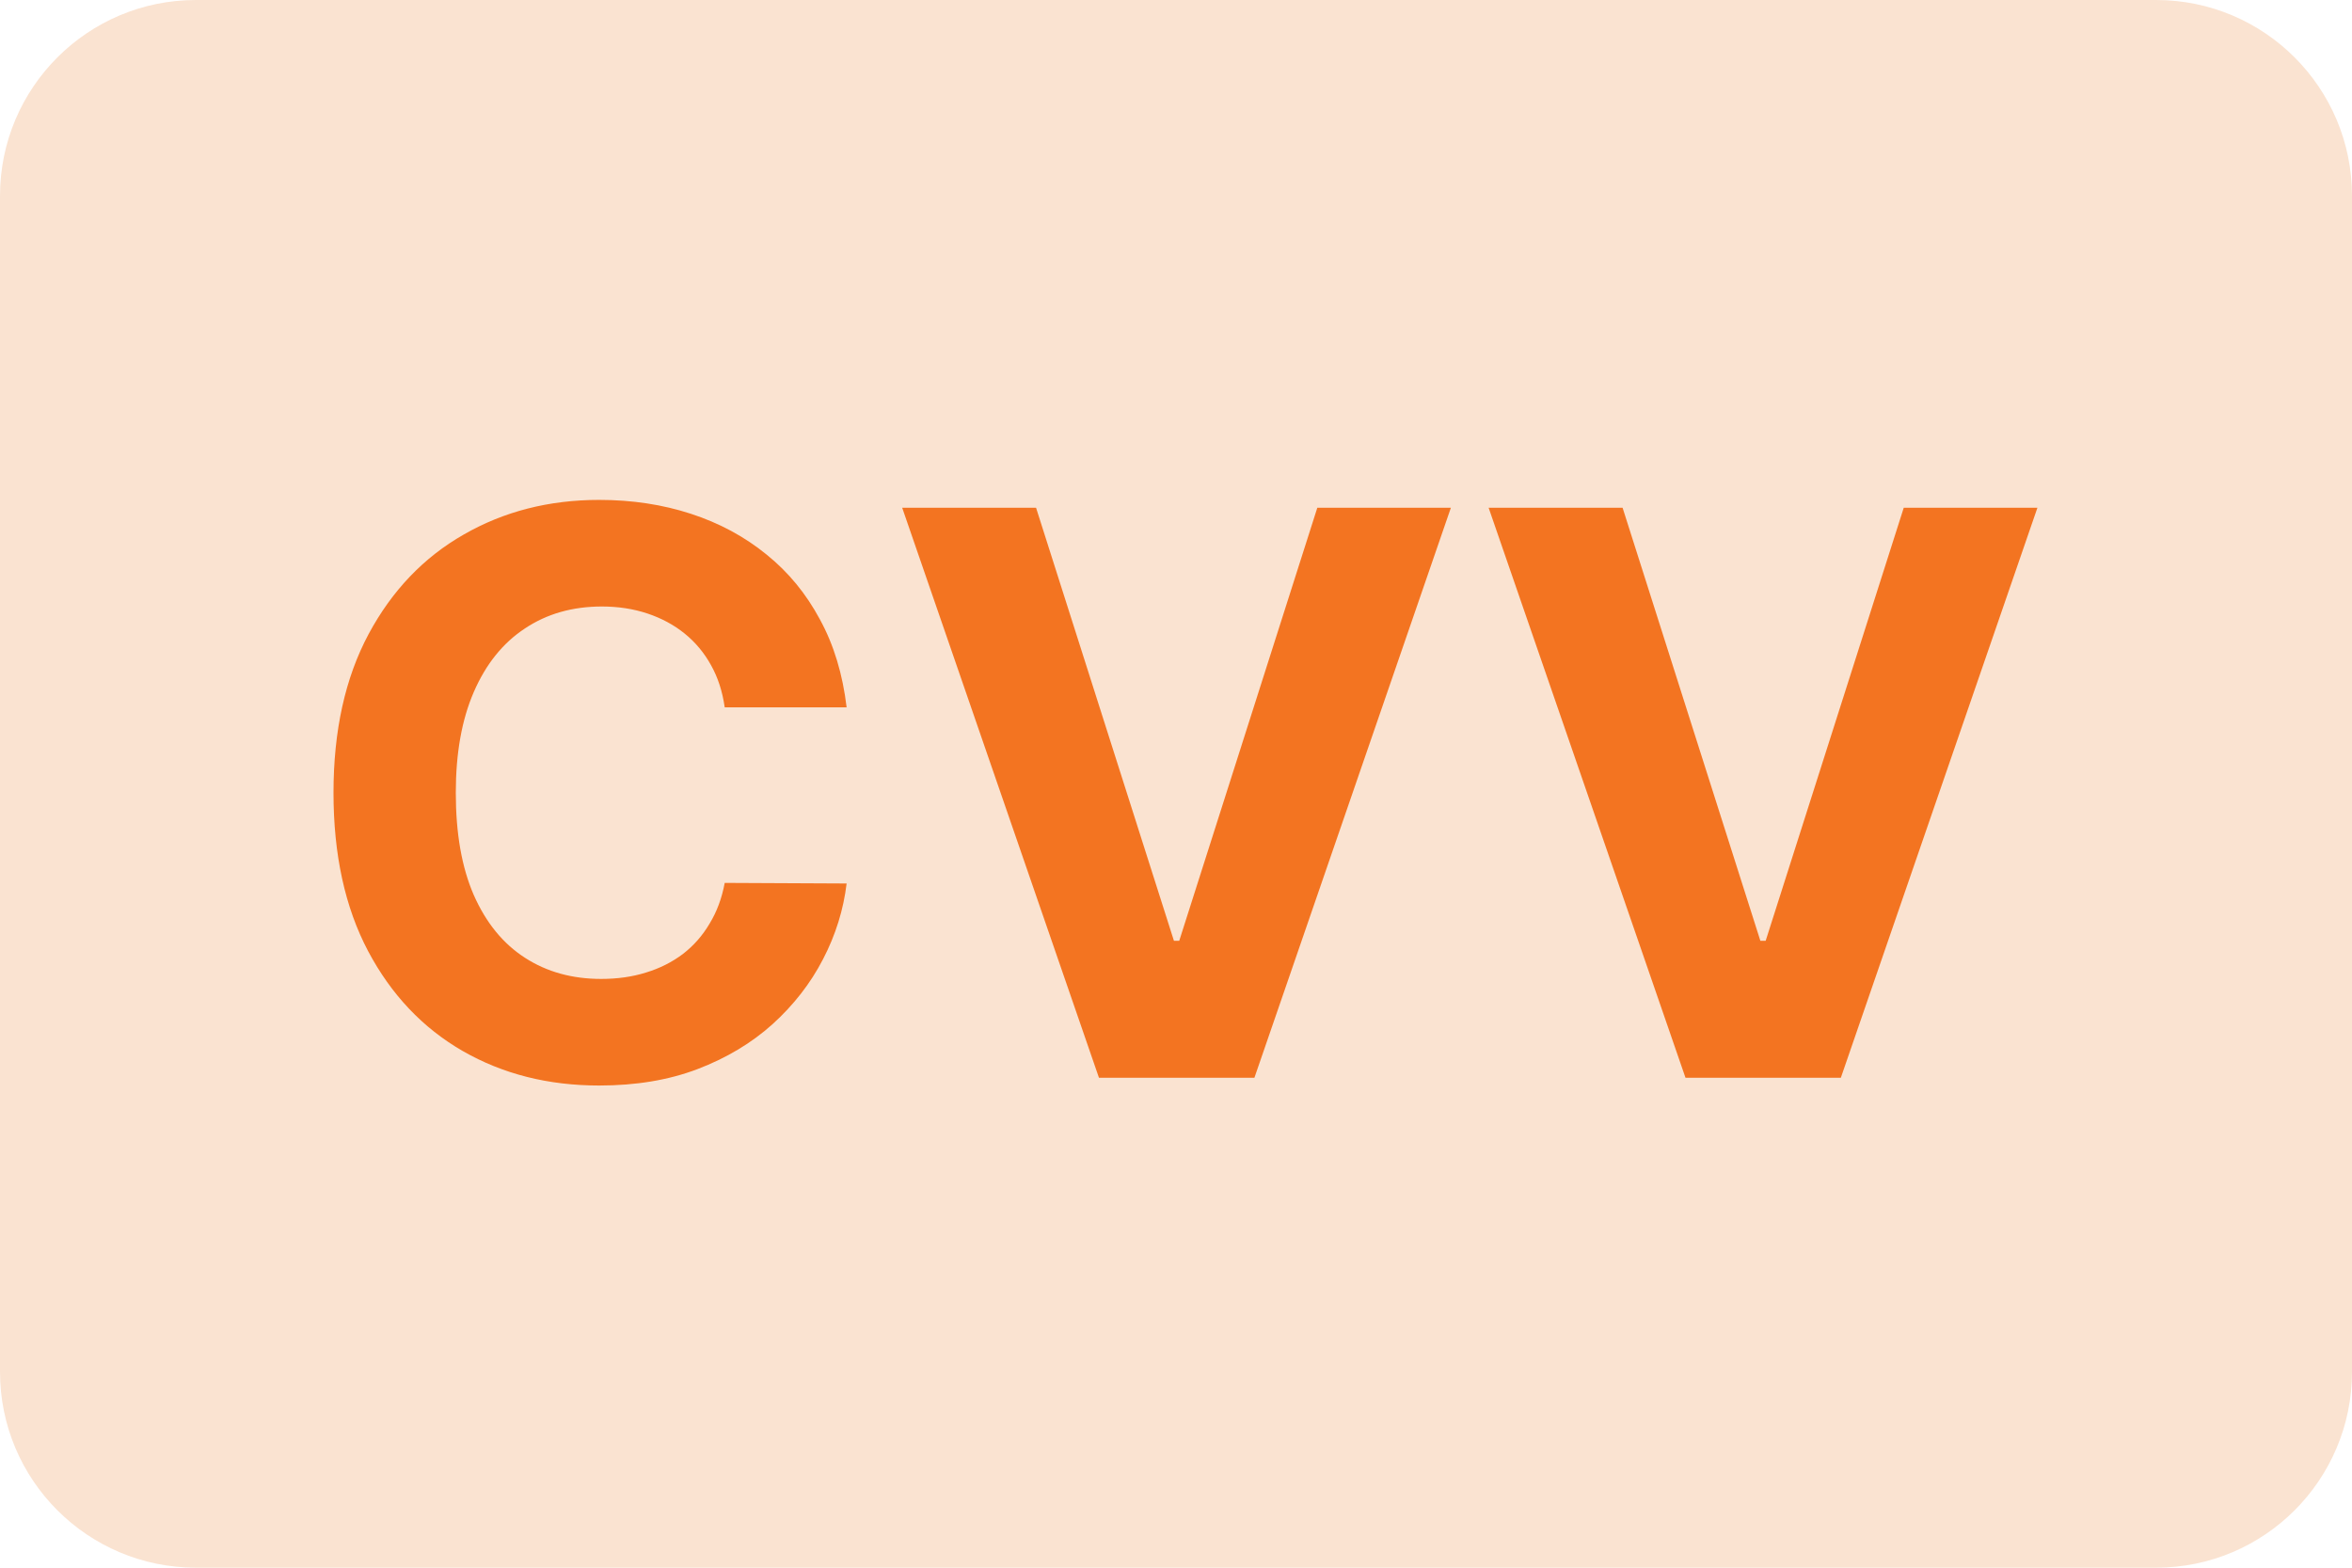 <svg width="24" height="16" viewBox="0 0 24 16" fill="none" xmlns="http://www.w3.org/2000/svg">
<g clip-path="url(#clip0_9_1720)">
<path d="M0 2C0 0.895 0.895 0 2 0H22C23.105 0 24 0.895 24 2V14C24 15.105 23.105 16 22 16H2C0.895 16 0 15.105 0 14V2Z" fill="#FAE3D1"/>
<path d="M8.639 7.219H7.395C7.372 7.058 7.326 6.915 7.256 6.79C7.186 6.663 7.096 6.555 6.986 6.466C6.876 6.377 6.749 6.309 6.605 6.261C6.463 6.214 6.309 6.19 6.142 6.19C5.841 6.19 5.579 6.265 5.355 6.415C5.132 6.562 4.958 6.778 4.835 7.062C4.712 7.345 4.651 7.688 4.651 8.091C4.651 8.506 4.712 8.854 4.835 9.136C4.96 9.419 5.134 9.632 5.358 9.776C5.581 9.92 5.84 9.991 6.134 9.991C6.298 9.991 6.451 9.97 6.591 9.926C6.733 9.883 6.859 9.819 6.969 9.736C7.079 9.651 7.17 9.547 7.241 9.426C7.315 9.305 7.366 9.167 7.395 9.011L8.639 9.017C8.607 9.284 8.527 9.542 8.398 9.79C8.271 10.036 8.099 10.257 7.884 10.452C7.67 10.645 7.414 10.798 7.116 10.912C6.821 11.024 6.487 11.079 6.114 11.079C5.595 11.079 5.131 10.962 4.722 10.727C4.314 10.492 3.992 10.152 3.756 9.707C3.521 9.262 3.403 8.723 3.403 8.091C3.403 7.456 3.523 6.917 3.761 6.472C4 6.027 4.324 5.688 4.733 5.455C5.142 5.22 5.602 5.102 6.114 5.102C6.451 5.102 6.763 5.15 7.051 5.244C7.341 5.339 7.598 5.477 7.821 5.659C8.045 5.839 8.226 6.06 8.366 6.321C8.509 6.582 8.599 6.882 8.639 7.219ZM10.572 5.182L11.979 9.602H12.033L13.442 5.182H14.805L12.8 11H11.214L9.206 5.182H10.572ZM16.557 5.182L17.963 9.602H18.017L19.426 5.182H20.79L18.784 11H17.199L15.19 5.182H16.557Z" fill="#F37421"/>
</g>
<defs>
<clipPath id="clip0_9_1720">
<rect width="24" height="16" fill="white"/>
</clipPath>
</defs>
</svg>
